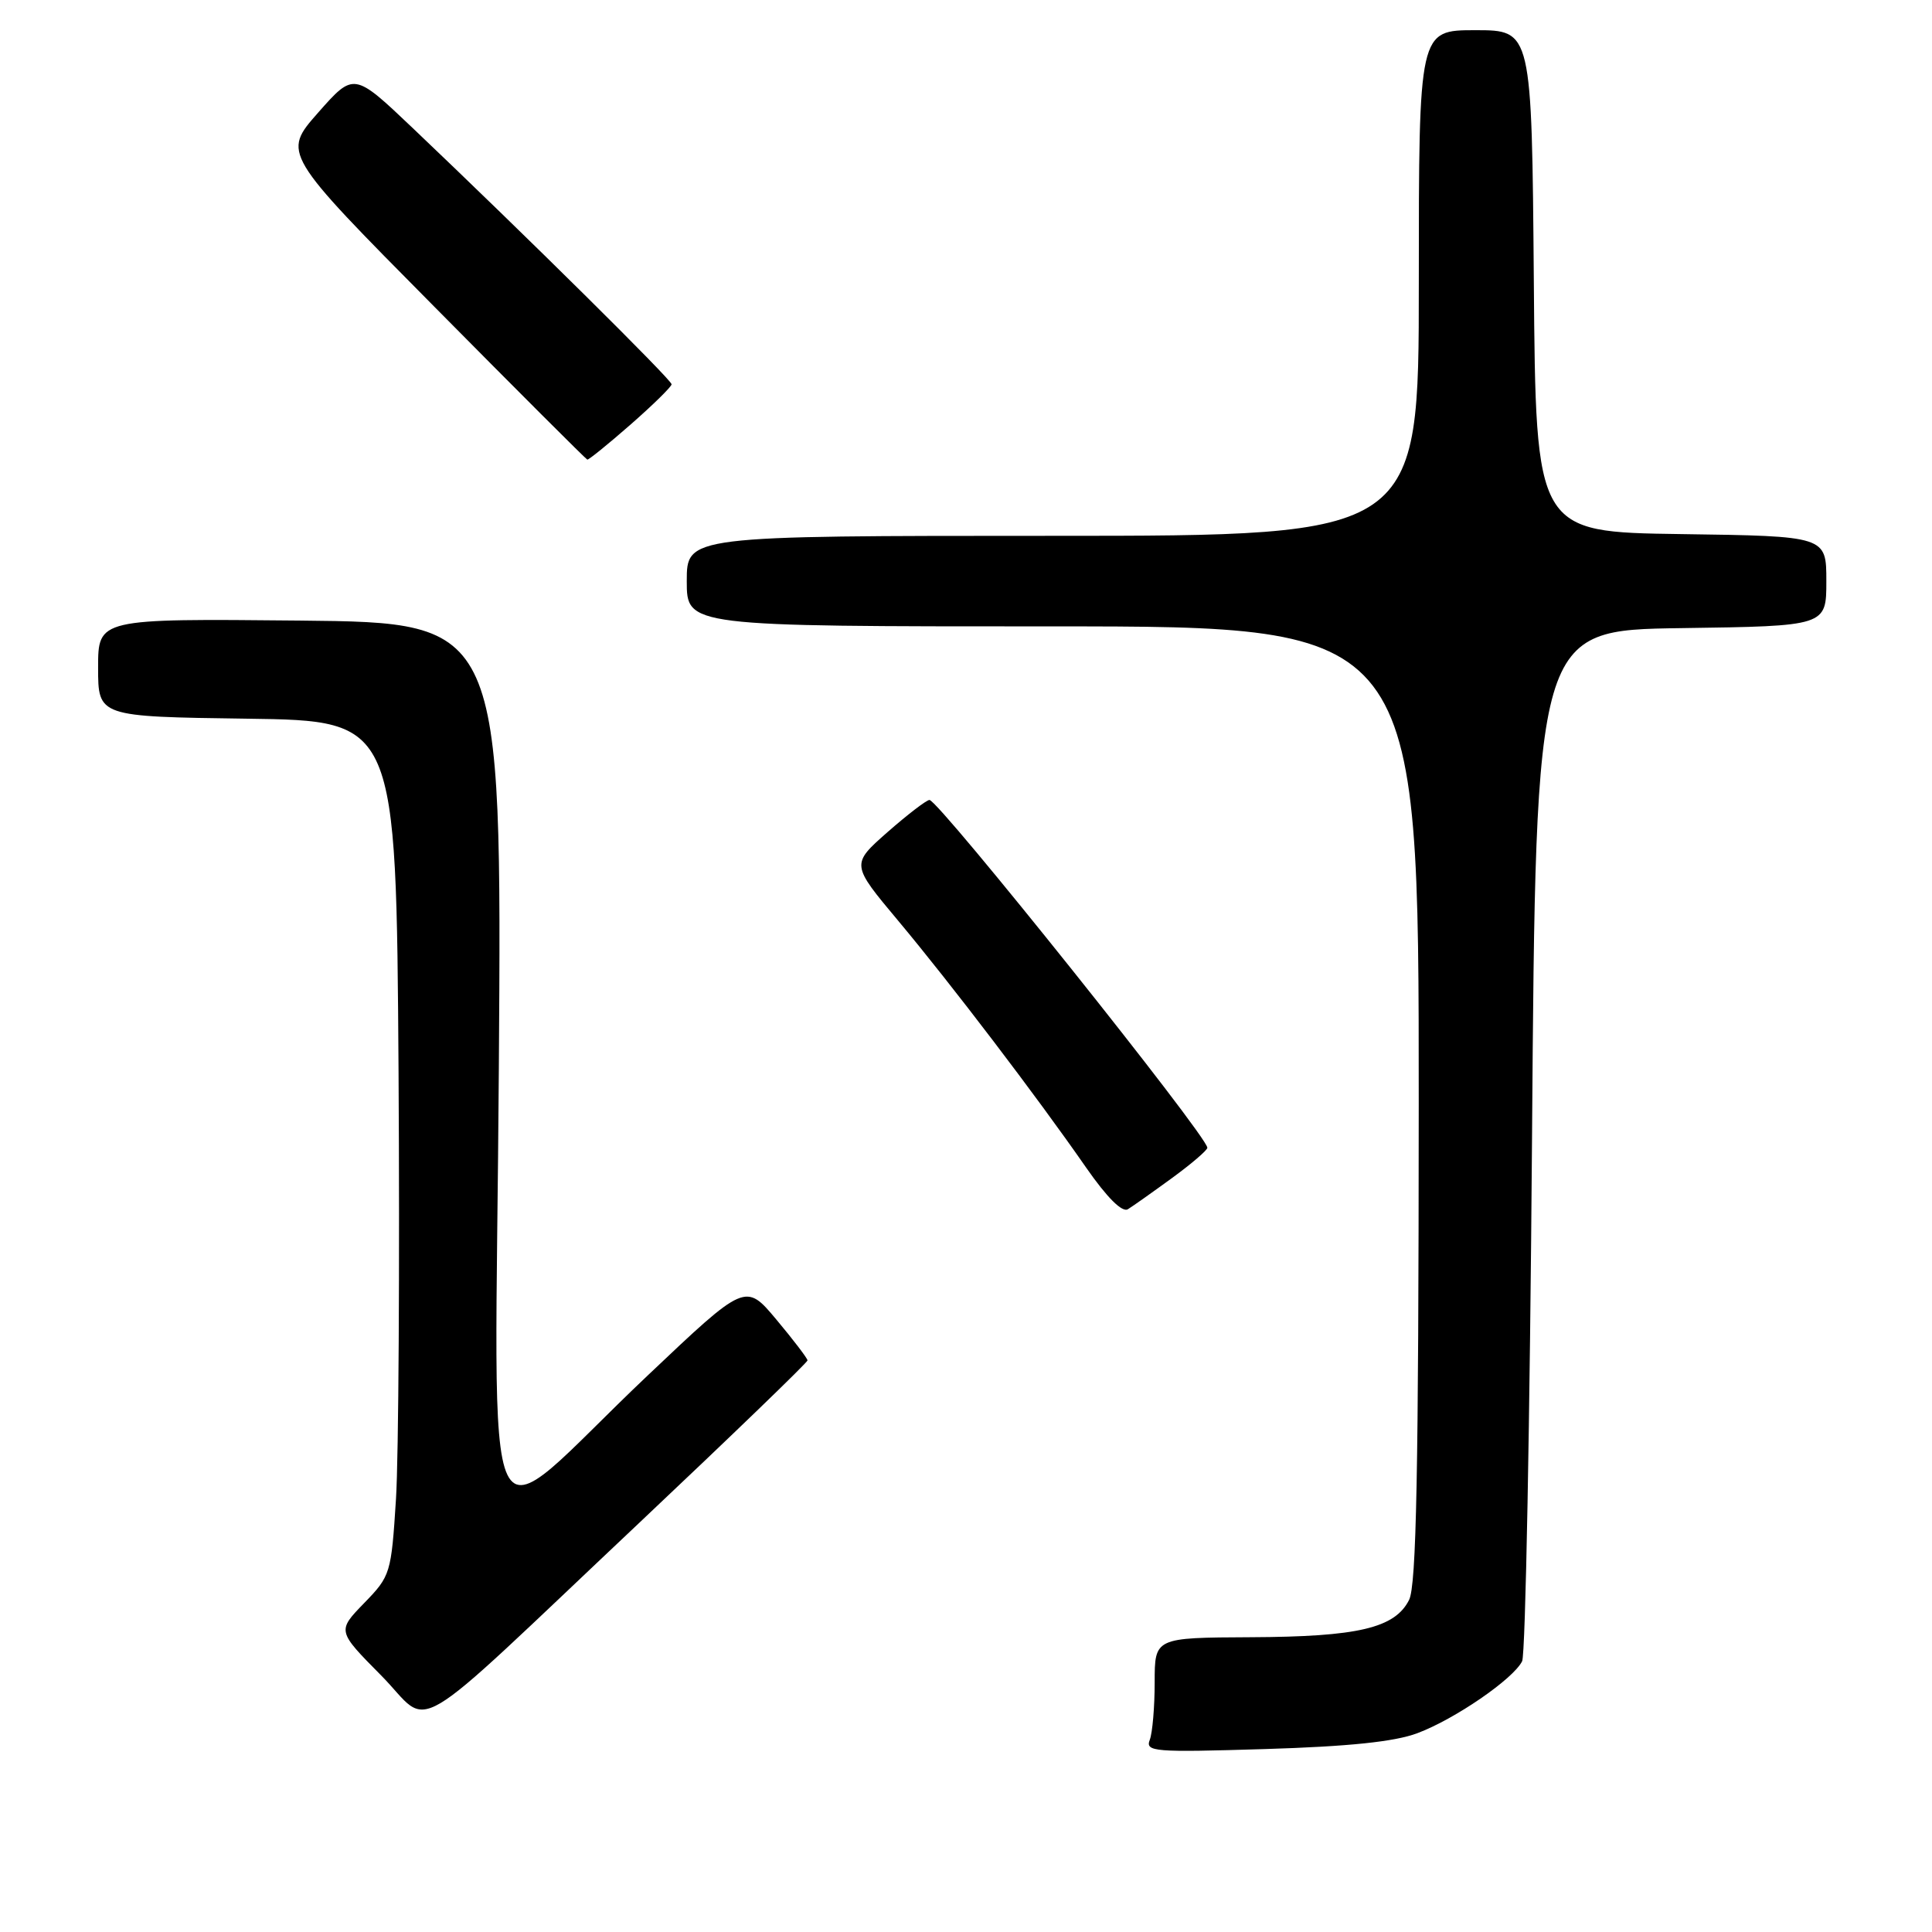 <?xml version="1.0" encoding="UTF-8" standalone="no"?>
<!DOCTYPE svg PUBLIC "-//W3C//DTD SVG 1.1//EN" "http://www.w3.org/Graphics/SVG/1.1/DTD/svg11.dtd" >
<svg xmlns="http://www.w3.org/2000/svg" xmlns:xlink="http://www.w3.org/1999/xlink" version="1.1" viewBox="0 0 256 256">
 <g >
 <path fill="currentColor"
d=" M 187.80 229.66 C 192.77 227.80 200.52 222.48 201.69 220.12 C 202.14 219.23 202.72 188.12 203.00 151.00 C 203.50 83.50 203.50 83.50 222.75 83.23 C 242.00 82.96 242.00 82.96 242.00 77.00 C 242.00 71.04 242.00 71.04 222.75 70.77 C 203.50 70.50 203.50 70.50 203.24 37.25 C 202.97 4.00 202.97 4.00 195.49 4.00 C 188.00 4.00 188.00 4.00 188.00 37.50 C 188.00 71.00 188.00 71.00 139.50 71.00 C 91.00 71.00 91.00 71.00 91.00 77.00 C 91.00 83.00 91.00 83.00 139.50 83.00 C 188.00 83.00 188.00 83.00 187.99 146.25 C 187.97 195.14 187.68 210.07 186.71 212.00 C 184.83 215.73 179.94 216.88 165.75 216.94 C 153.00 217.00 153.00 217.00 153.00 222.92 C 153.00 226.17 152.71 229.60 152.35 230.54 C 151.74 232.12 152.90 232.21 167.60 231.76 C 178.74 231.42 184.79 230.79 187.80 229.66 Z  M 84.75 201.74 C 96.99 190.19 107.00 180.53 107.00 180.26 C 107.00 180.00 105.15 177.57 102.89 174.87 C 98.79 169.97 98.79 169.97 85.84 182.24 C 62.99 203.87 65.65 209.34 66.10 141.47 C 66.50 82.50 66.50 82.50 39.75 82.23 C 13.00 81.97 13.00 81.97 13.00 88.46 C 13.00 94.96 13.00 94.96 32.75 95.23 C 52.50 95.50 52.50 95.50 52.81 142.00 C 52.97 167.57 52.82 193.05 52.47 198.62 C 51.84 208.52 51.75 208.82 48.25 212.42 C 44.67 216.11 44.67 216.11 50.50 222.00 C 57.43 229.00 53.16 231.53 84.75 201.74 Z  M 155.32 156.08 C 157.89 154.20 159.99 152.40 159.98 152.08 C 159.91 150.46 124.38 106.00 123.16 106.00 C 122.77 106.00 120.27 107.92 117.60 110.26 C 112.76 114.53 112.76 114.53 119.02 122.01 C 126.02 130.38 137.37 145.28 143.93 154.73 C 146.69 158.69 148.69 160.69 149.45 160.23 C 150.10 159.83 152.74 157.96 155.32 156.08 Z  M 83.56 56.25 C 86.54 53.64 88.98 51.24 88.99 50.92 C 89.00 50.34 69.78 31.32 54.69 16.97 C 46.89 9.56 46.89 9.56 42.15 14.93 C 37.41 20.31 37.41 20.31 57.46 40.55 C 68.48 51.69 77.64 60.84 77.82 60.90 C 78.00 60.95 80.58 58.86 83.56 56.25 Z "/>
</g>
</svg>